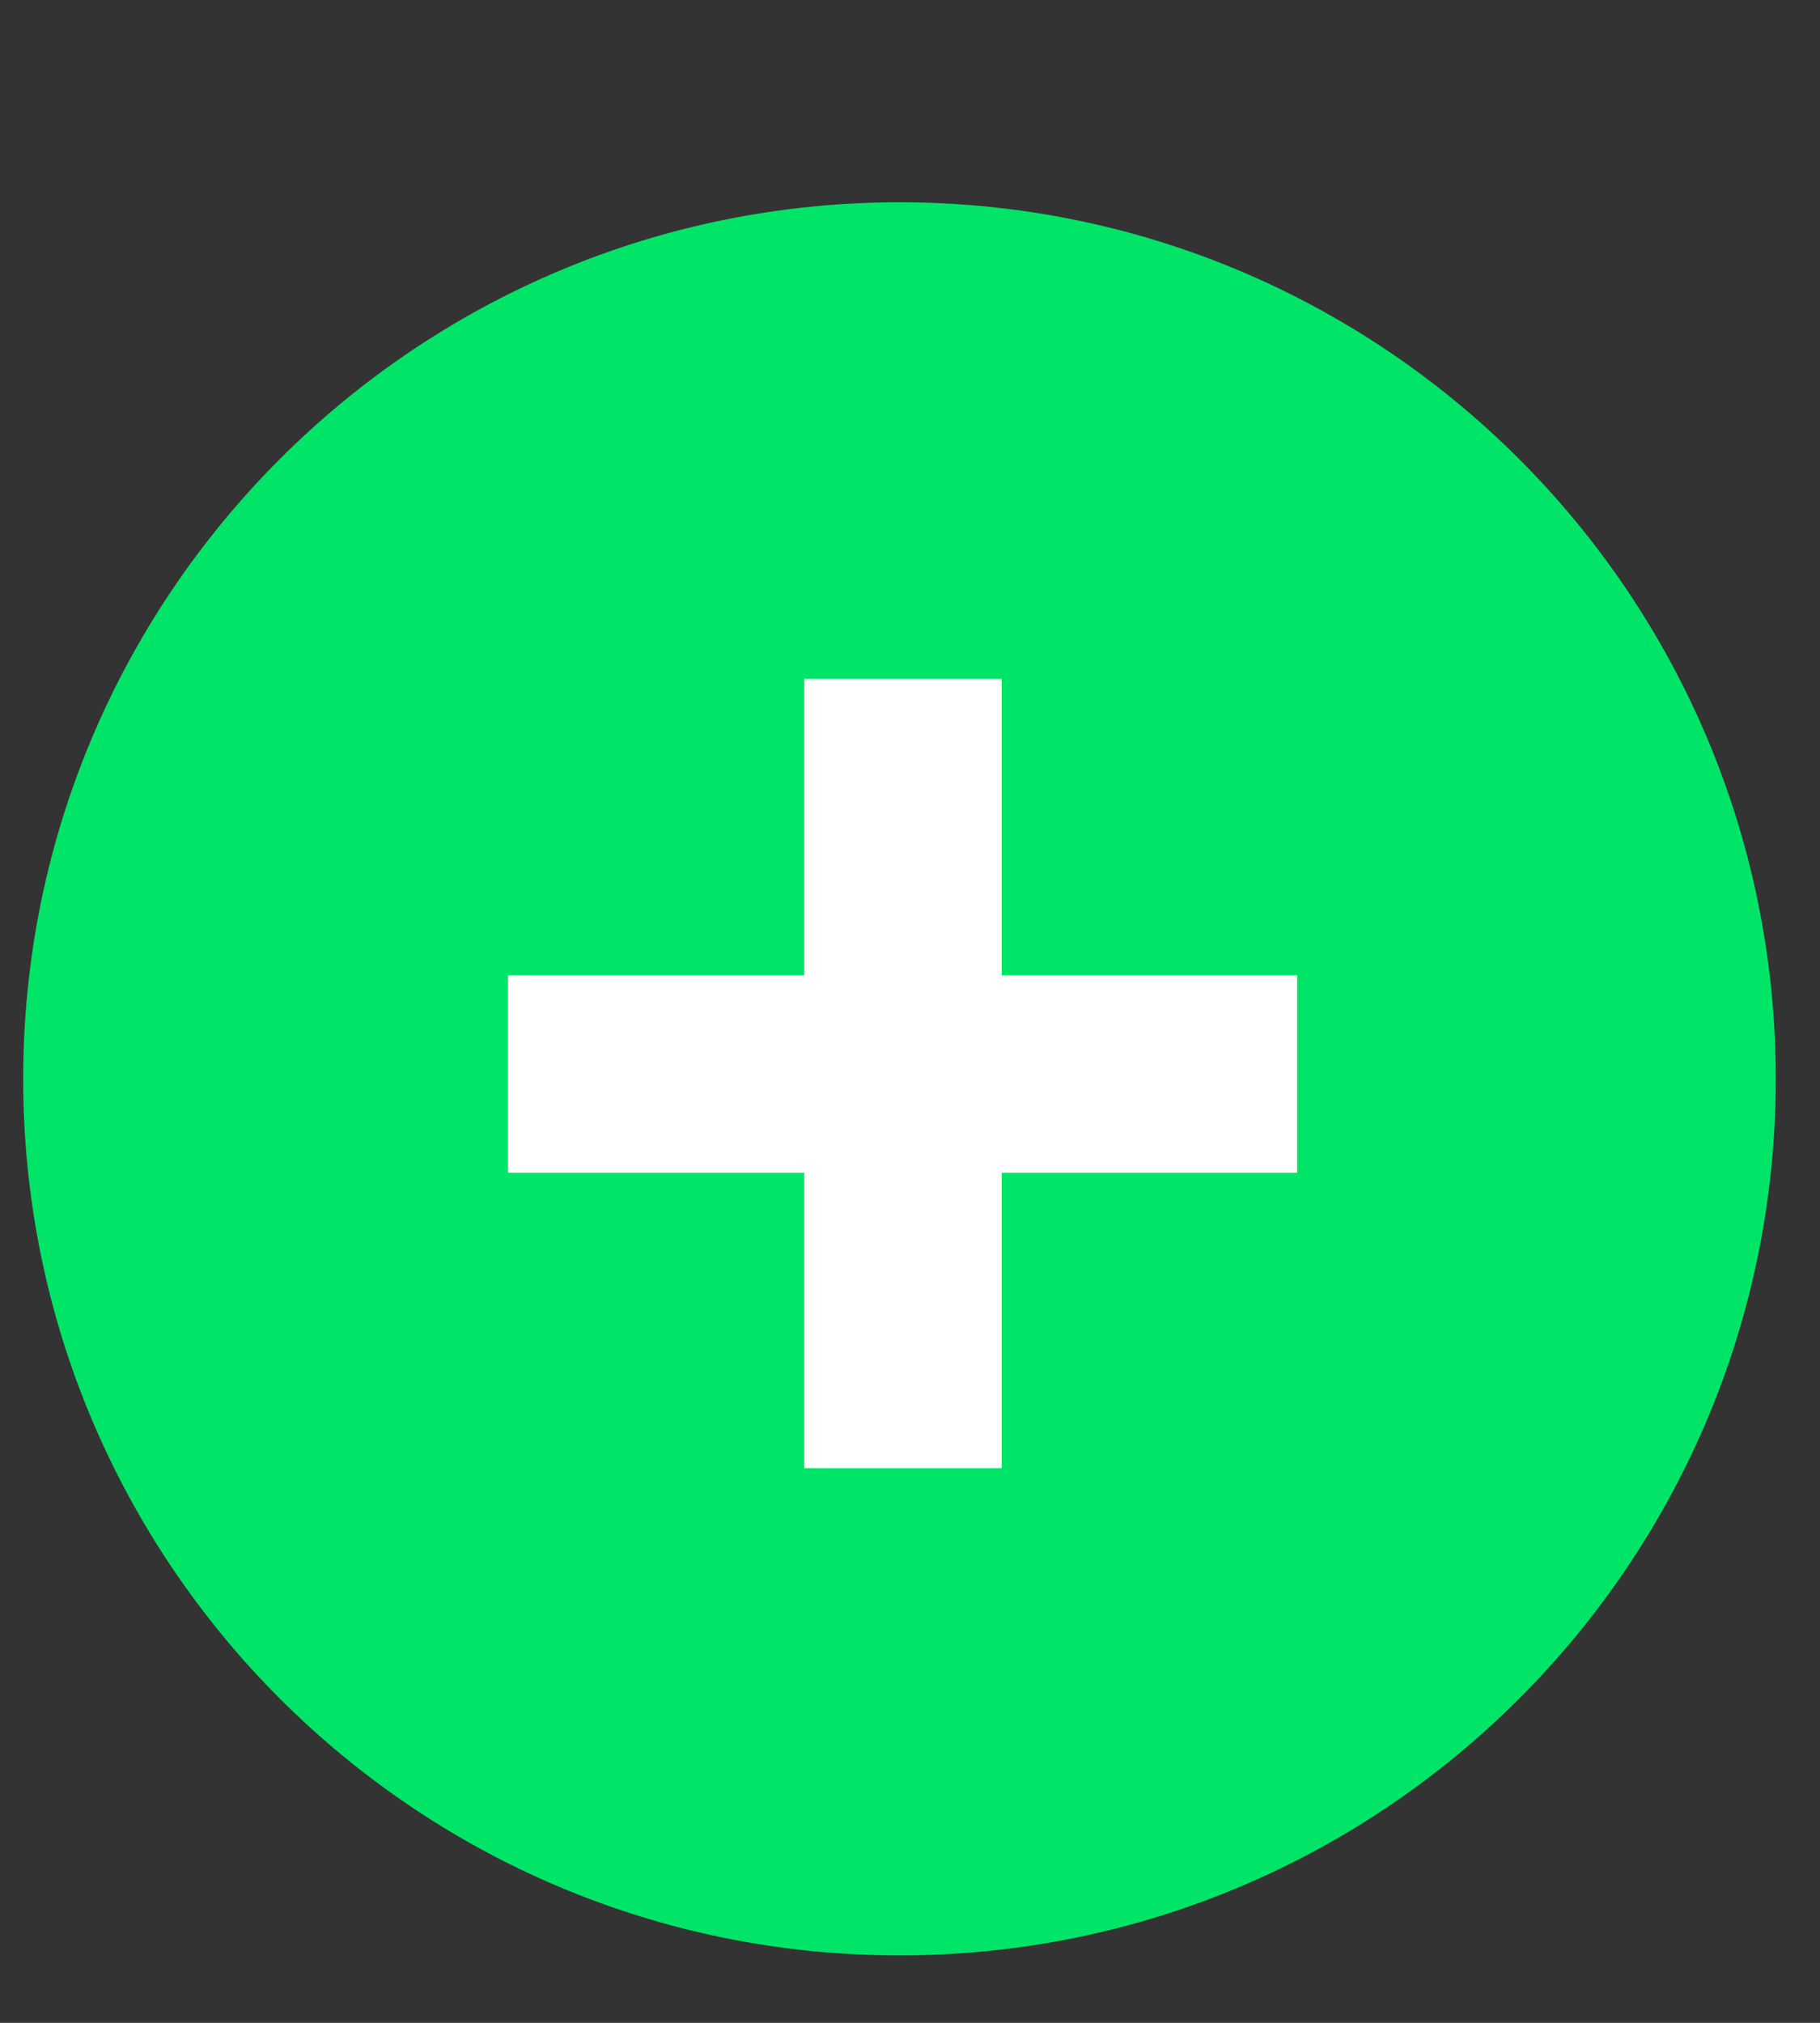 <svg width="27" height="30" viewBox="0 0 27 30" fill="none" xmlns="http://www.w3.org/2000/svg">
<rect x="0" y="0" width="27" height="30" fill="#333333" stroke="none"/>
<path d="M13.344 29C20.524 29 26.344 23.18 26.344 16C26.344 8.82 20.524 3 13.344 3C6.165 3 0.344 8.82 0.344 16C0.344 23.18 6.165 29 13.344 29Z" fill="#00E567"/>
<path d="M11.931 14.462V10.068H14.86V14.462H19.243V17.392H14.86V21.775H11.931V17.392H7.536V14.462H11.931Z" fill="white"/>
</svg>
